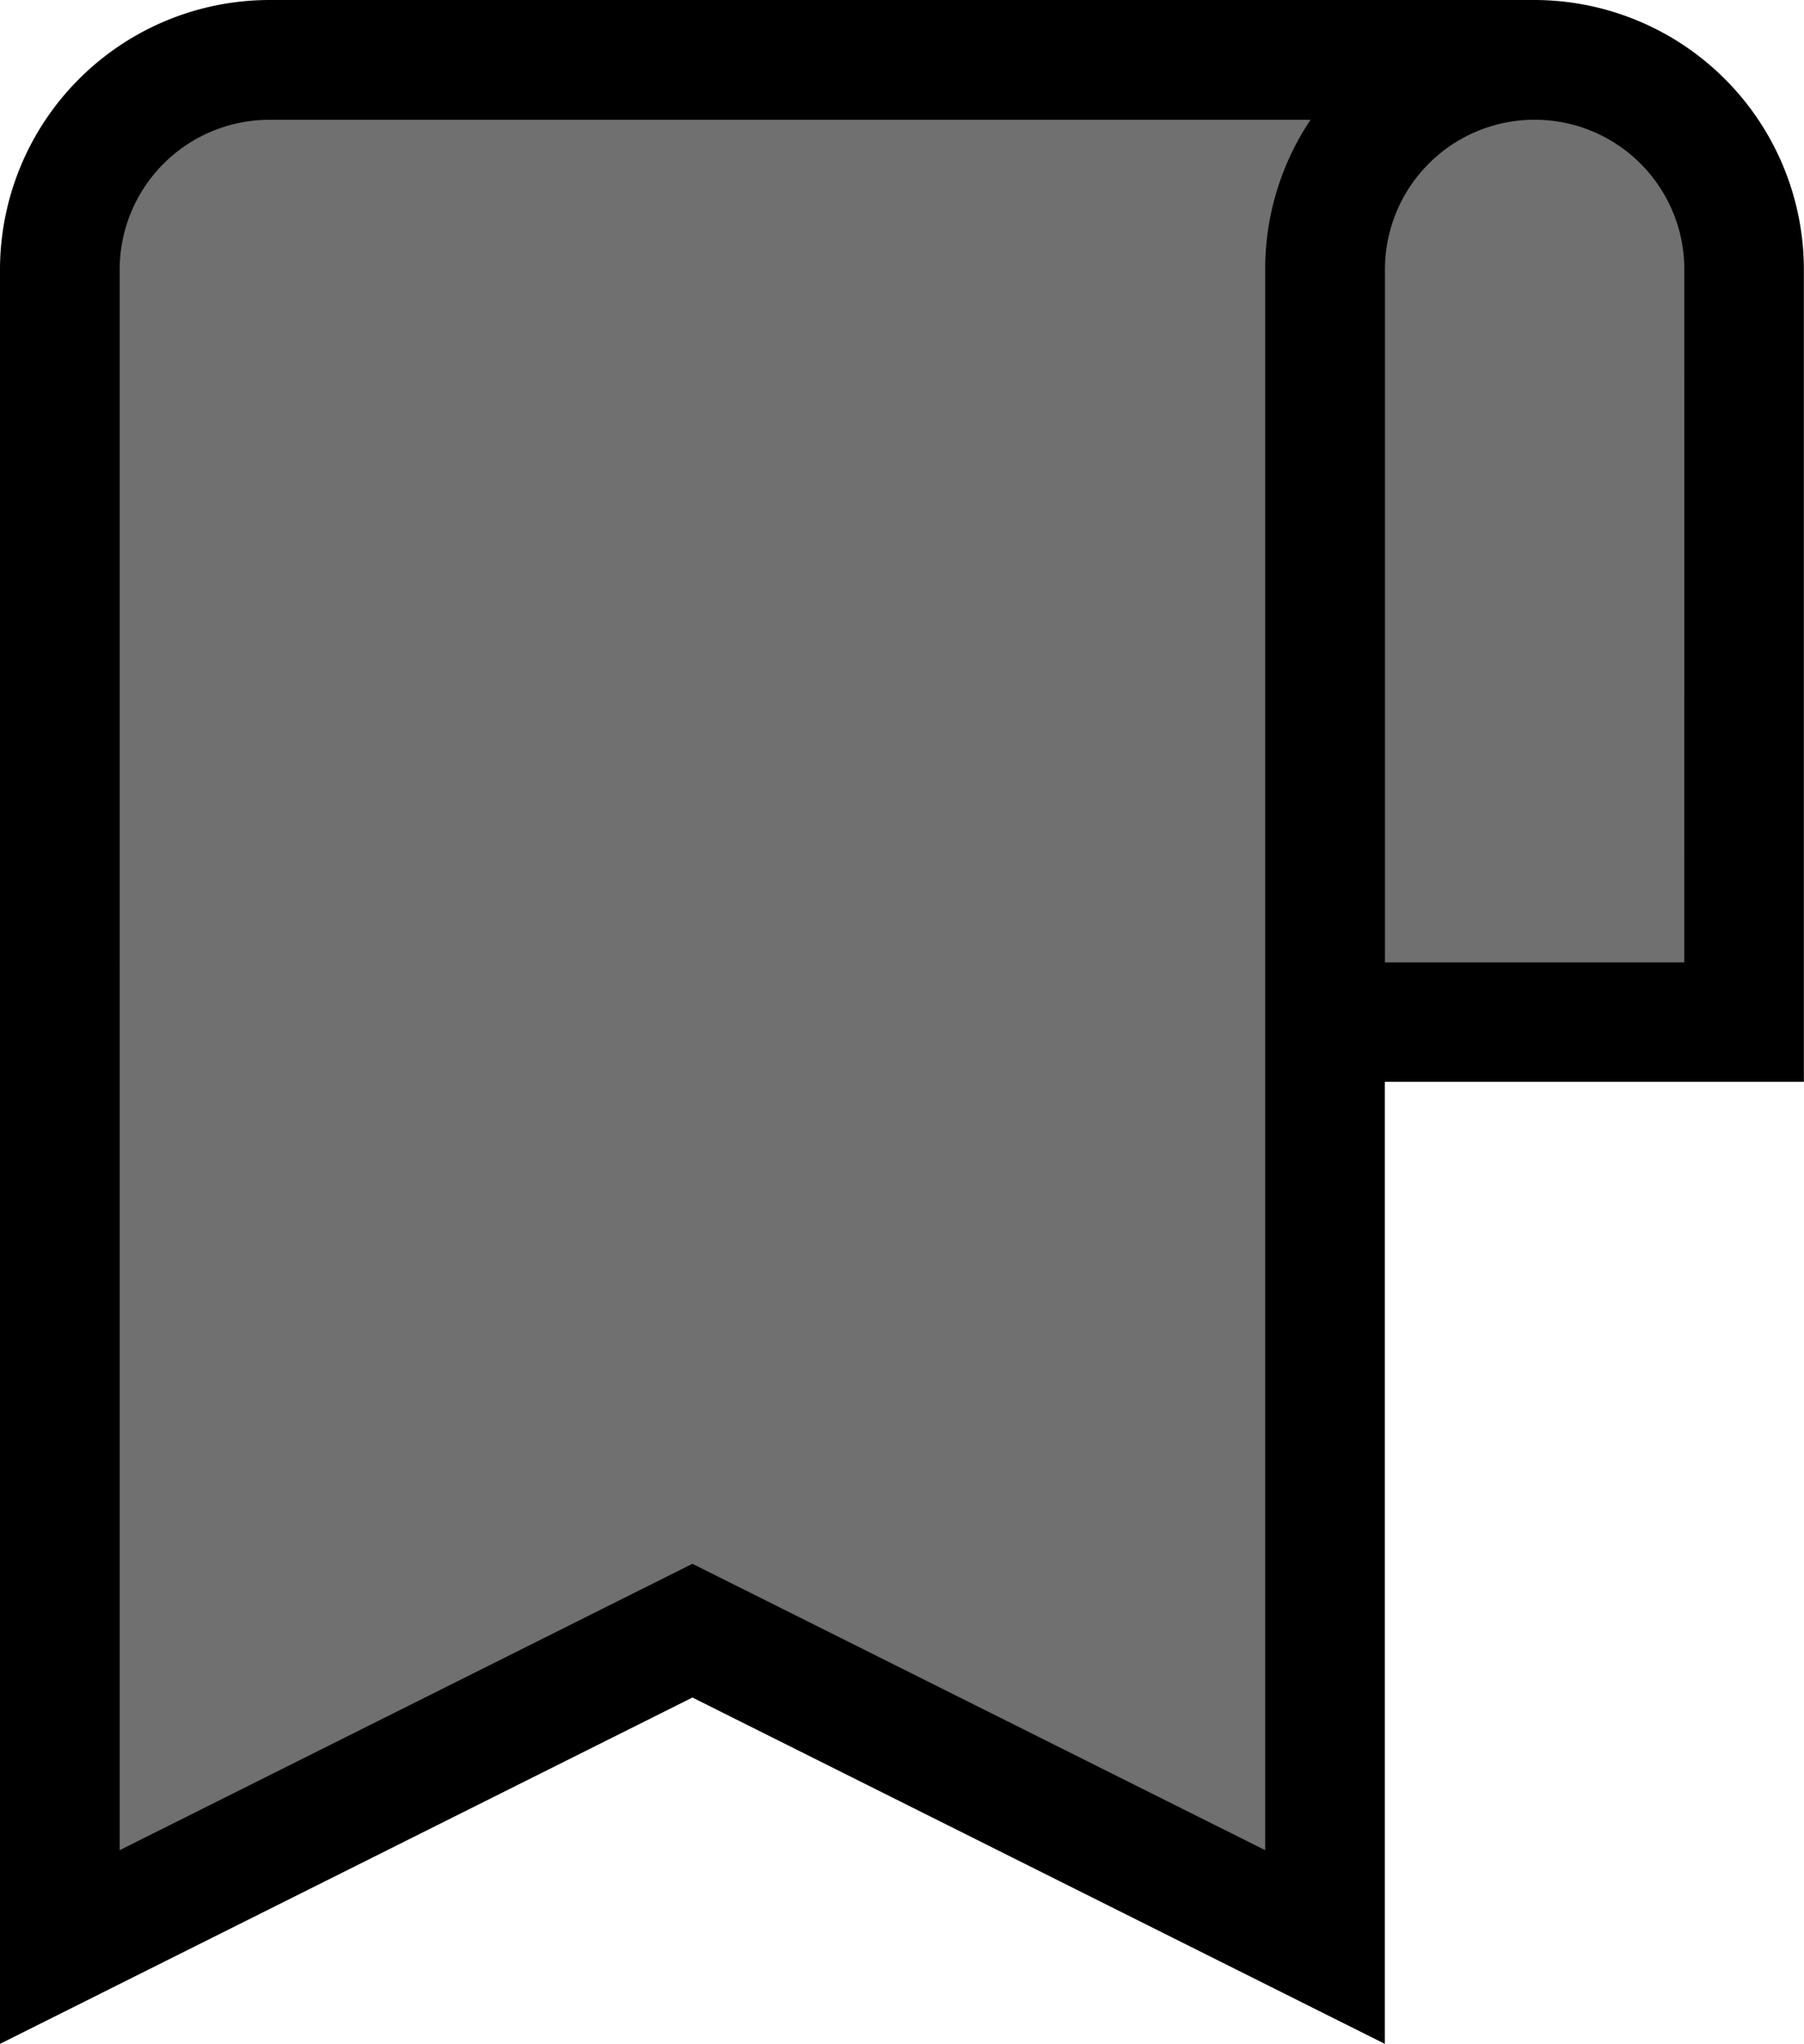<svg id="bookmark" xmlns="http://www.w3.org/2000/svg" width="16.312" height="18.477" viewBox="0 0 16.312 18.477">
  <path id="Path_620" data-name="Path 620" d="M.463,17.525l5.932-2.873,5.654,2.873V9.091h3.893V2.047l-1.2-1.2H2.224l-1.2.556L.463,2.51Z" fill="#707070"/>
  <path id="Path_542" data-name="Path 542" d="M43.876,0H32.436A2.439,2.439,0,0,0,30,2.436V18.477l6.261-3.131,6.261,3.131V9.78h3.789V2.436A2.439,2.439,0,0,0,43.876,0ZM41.44,2.436v14.29l-5.179-2.589-5.179,2.589V2.436a1.355,1.355,0,0,1,1.353-1.353h9.415A2.422,2.422,0,0,0,41.44,2.436ZM45.229,8.7H42.523V2.436a1.353,1.353,0,1,1,2.707,0Z" transform="translate(-30)"/>
</svg>
